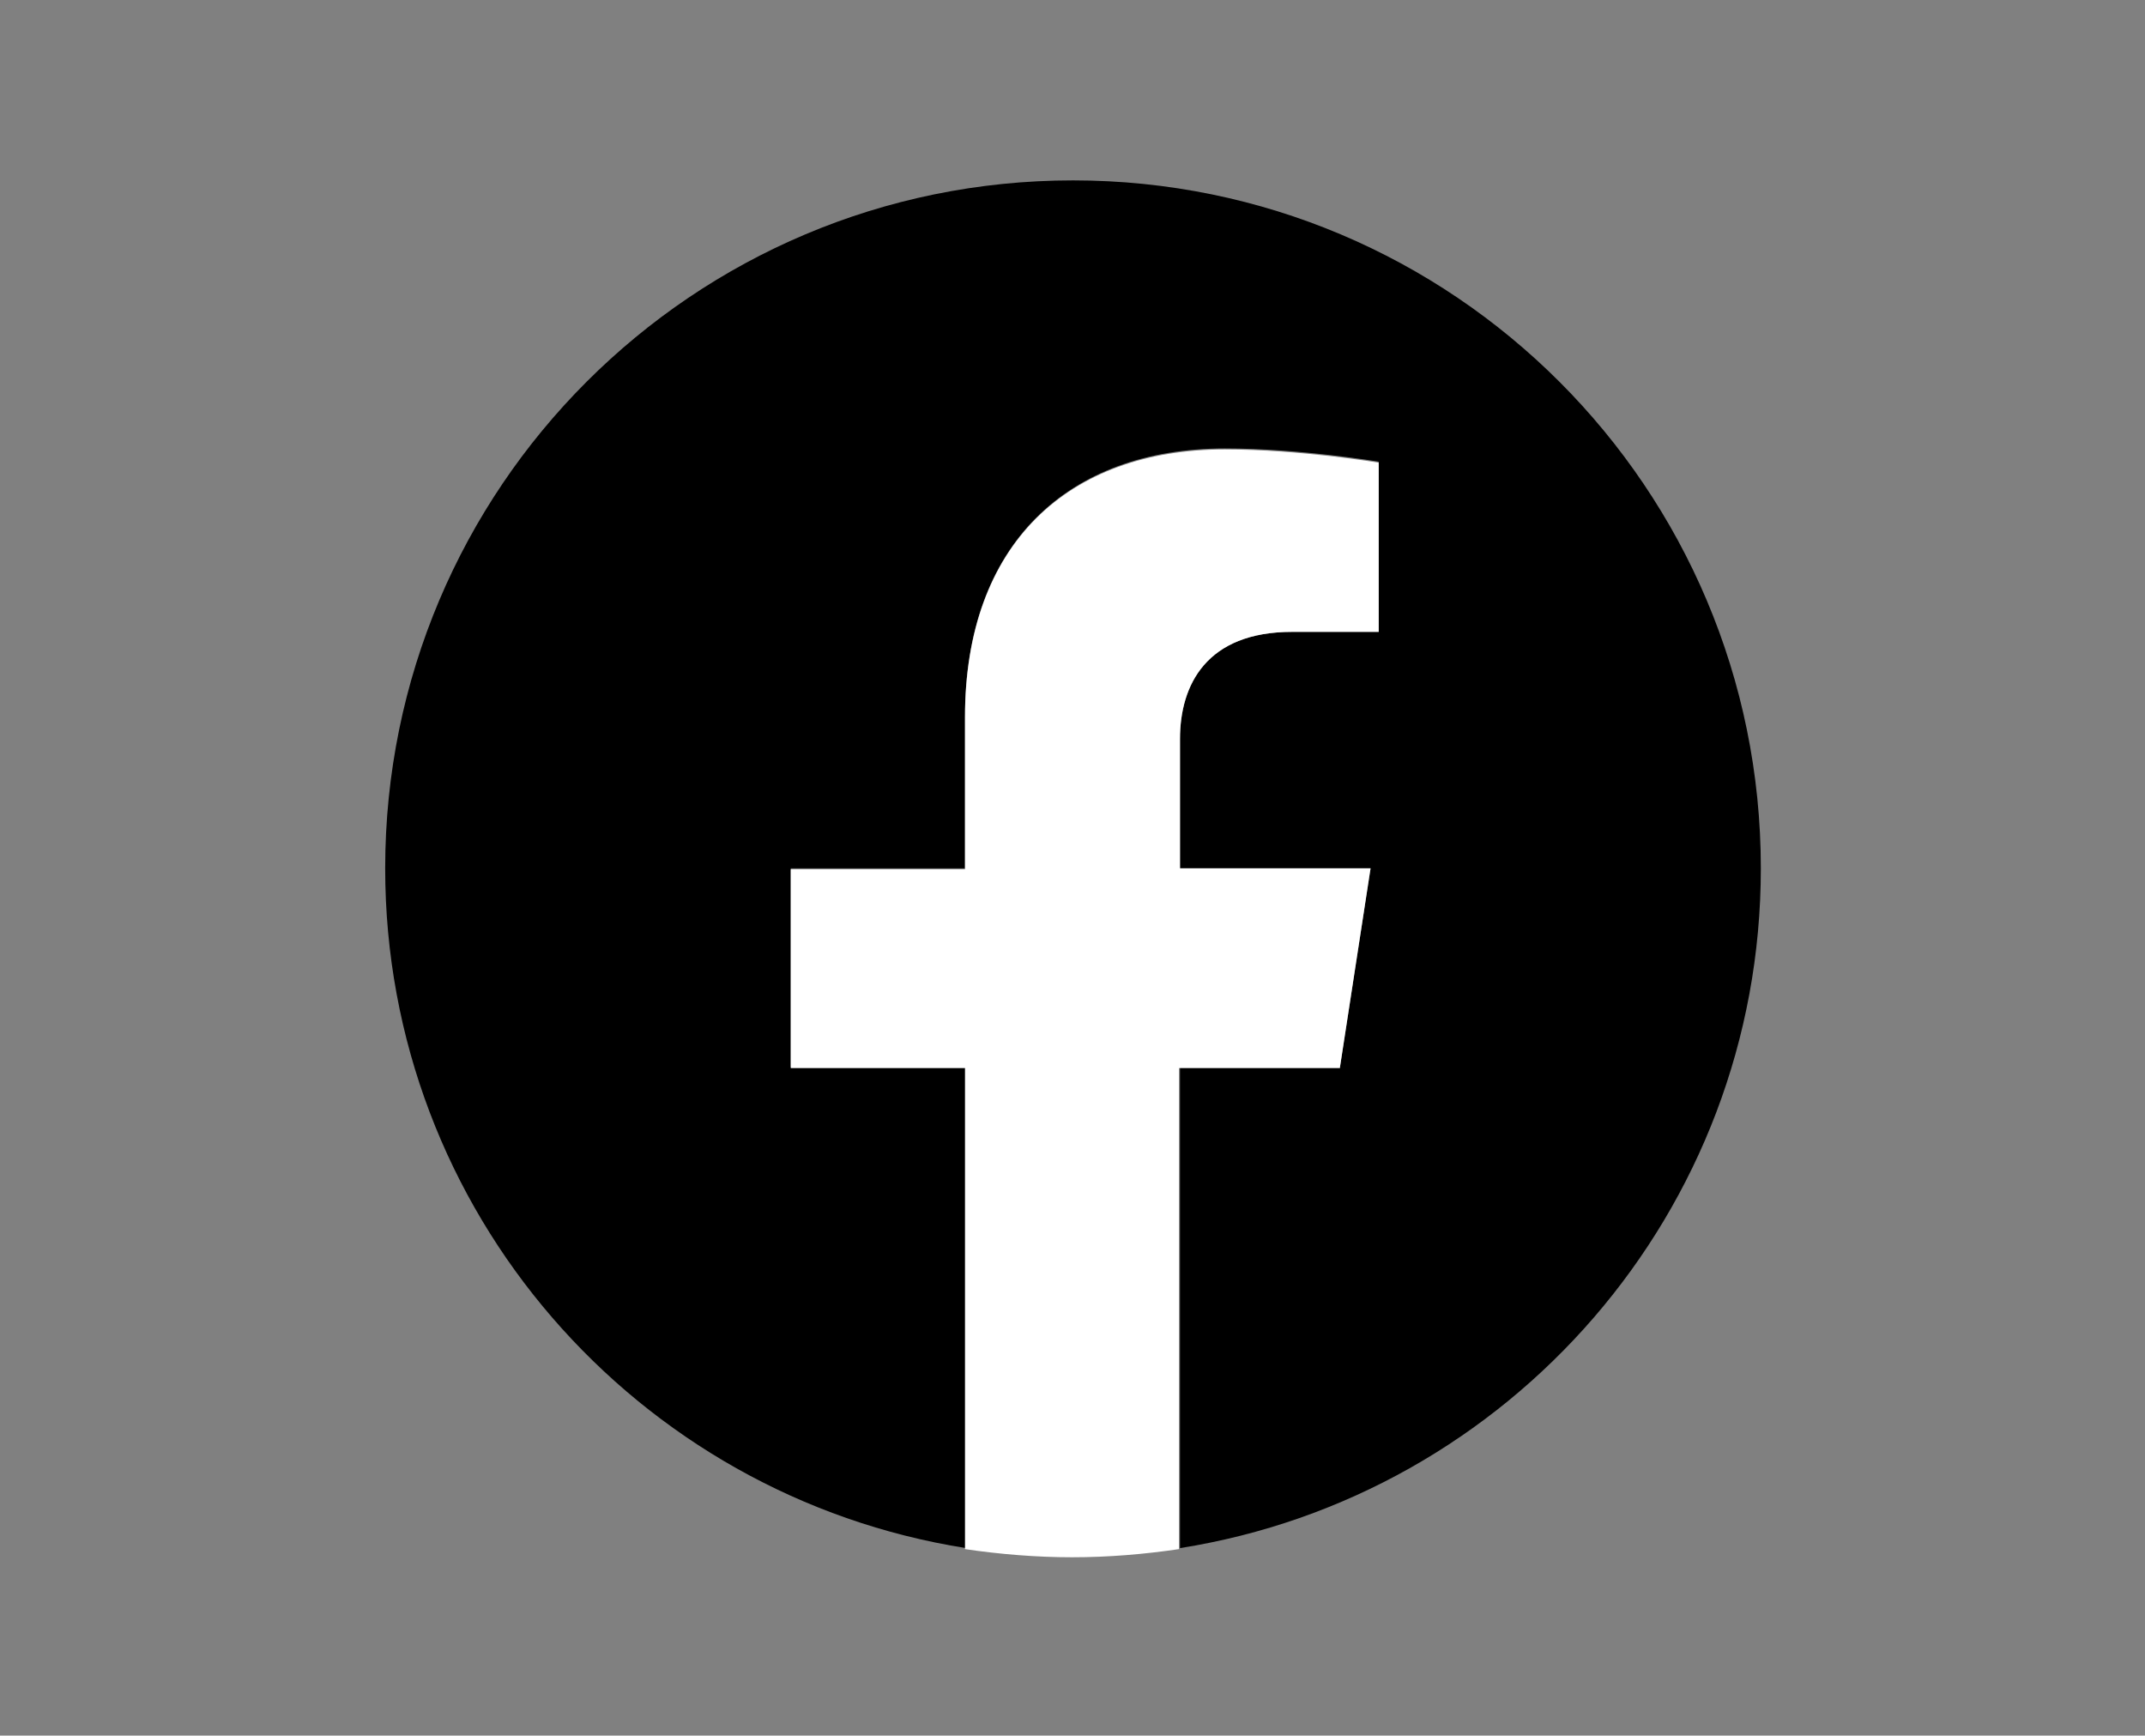 <?xml version="1.0" encoding="utf-8"?>
<!-- Generator: Adobe Illustrator 26.3.1, SVG Export Plug-In . SVG Version: 6.00 Build 0)  -->
<svg version="1.1" id="Layer_1" xmlns="http://www.w3.org/2000/svg" xmlns:xlink="http://www.w3.org/1999/xlink" x="0px" y="0px"
	 viewBox="0 0 210.5 170.3" style="enable-background:new 0 0 210.5 170.3;" xml:space="preserve">
<rect x="0" y="0" width="210.5" height="170.3" fill="#808080" stroke="none"/>
<style type="text/css">
	.st0{fill:#FFFFFF;}
</style>
<g>
	<path d="M172.8,85.2c0-37.3-30.2-67.5-67.5-67.5S37.8,47.9,37.8,85.2c0,33.7,24.7,61.6,57,66.7v-47.2H77.6V85.2h17.1V70.3
		c0-16.9,10.1-26.3,25.5-26.3c7.4,0,15.1,1.3,15.1,1.3V62h-8.5c-8.4,0-11,5.2-11,10.5v12.7h18.7l-3,19.5h-15.7v47.2
		C148.1,146.8,172.8,118.9,172.8,85.2z"/>
	<path class="st0" d="M131.5,104.7l3-19.5h-18.7V72.5c0-5.3,2.6-10.5,11-10.5h8.5V45.4c0,0-7.7-1.3-15.1-1.3
		c-15.4,0-25.5,9.3-25.5,26.3v14.9H77.6v19.5h17.1v47.2c3.4,0.5,7,0.8,10.5,0.8c3.6,0,7.1-0.3,10.5-0.8v-47.2H131.5z"/>
</g>
</svg>
